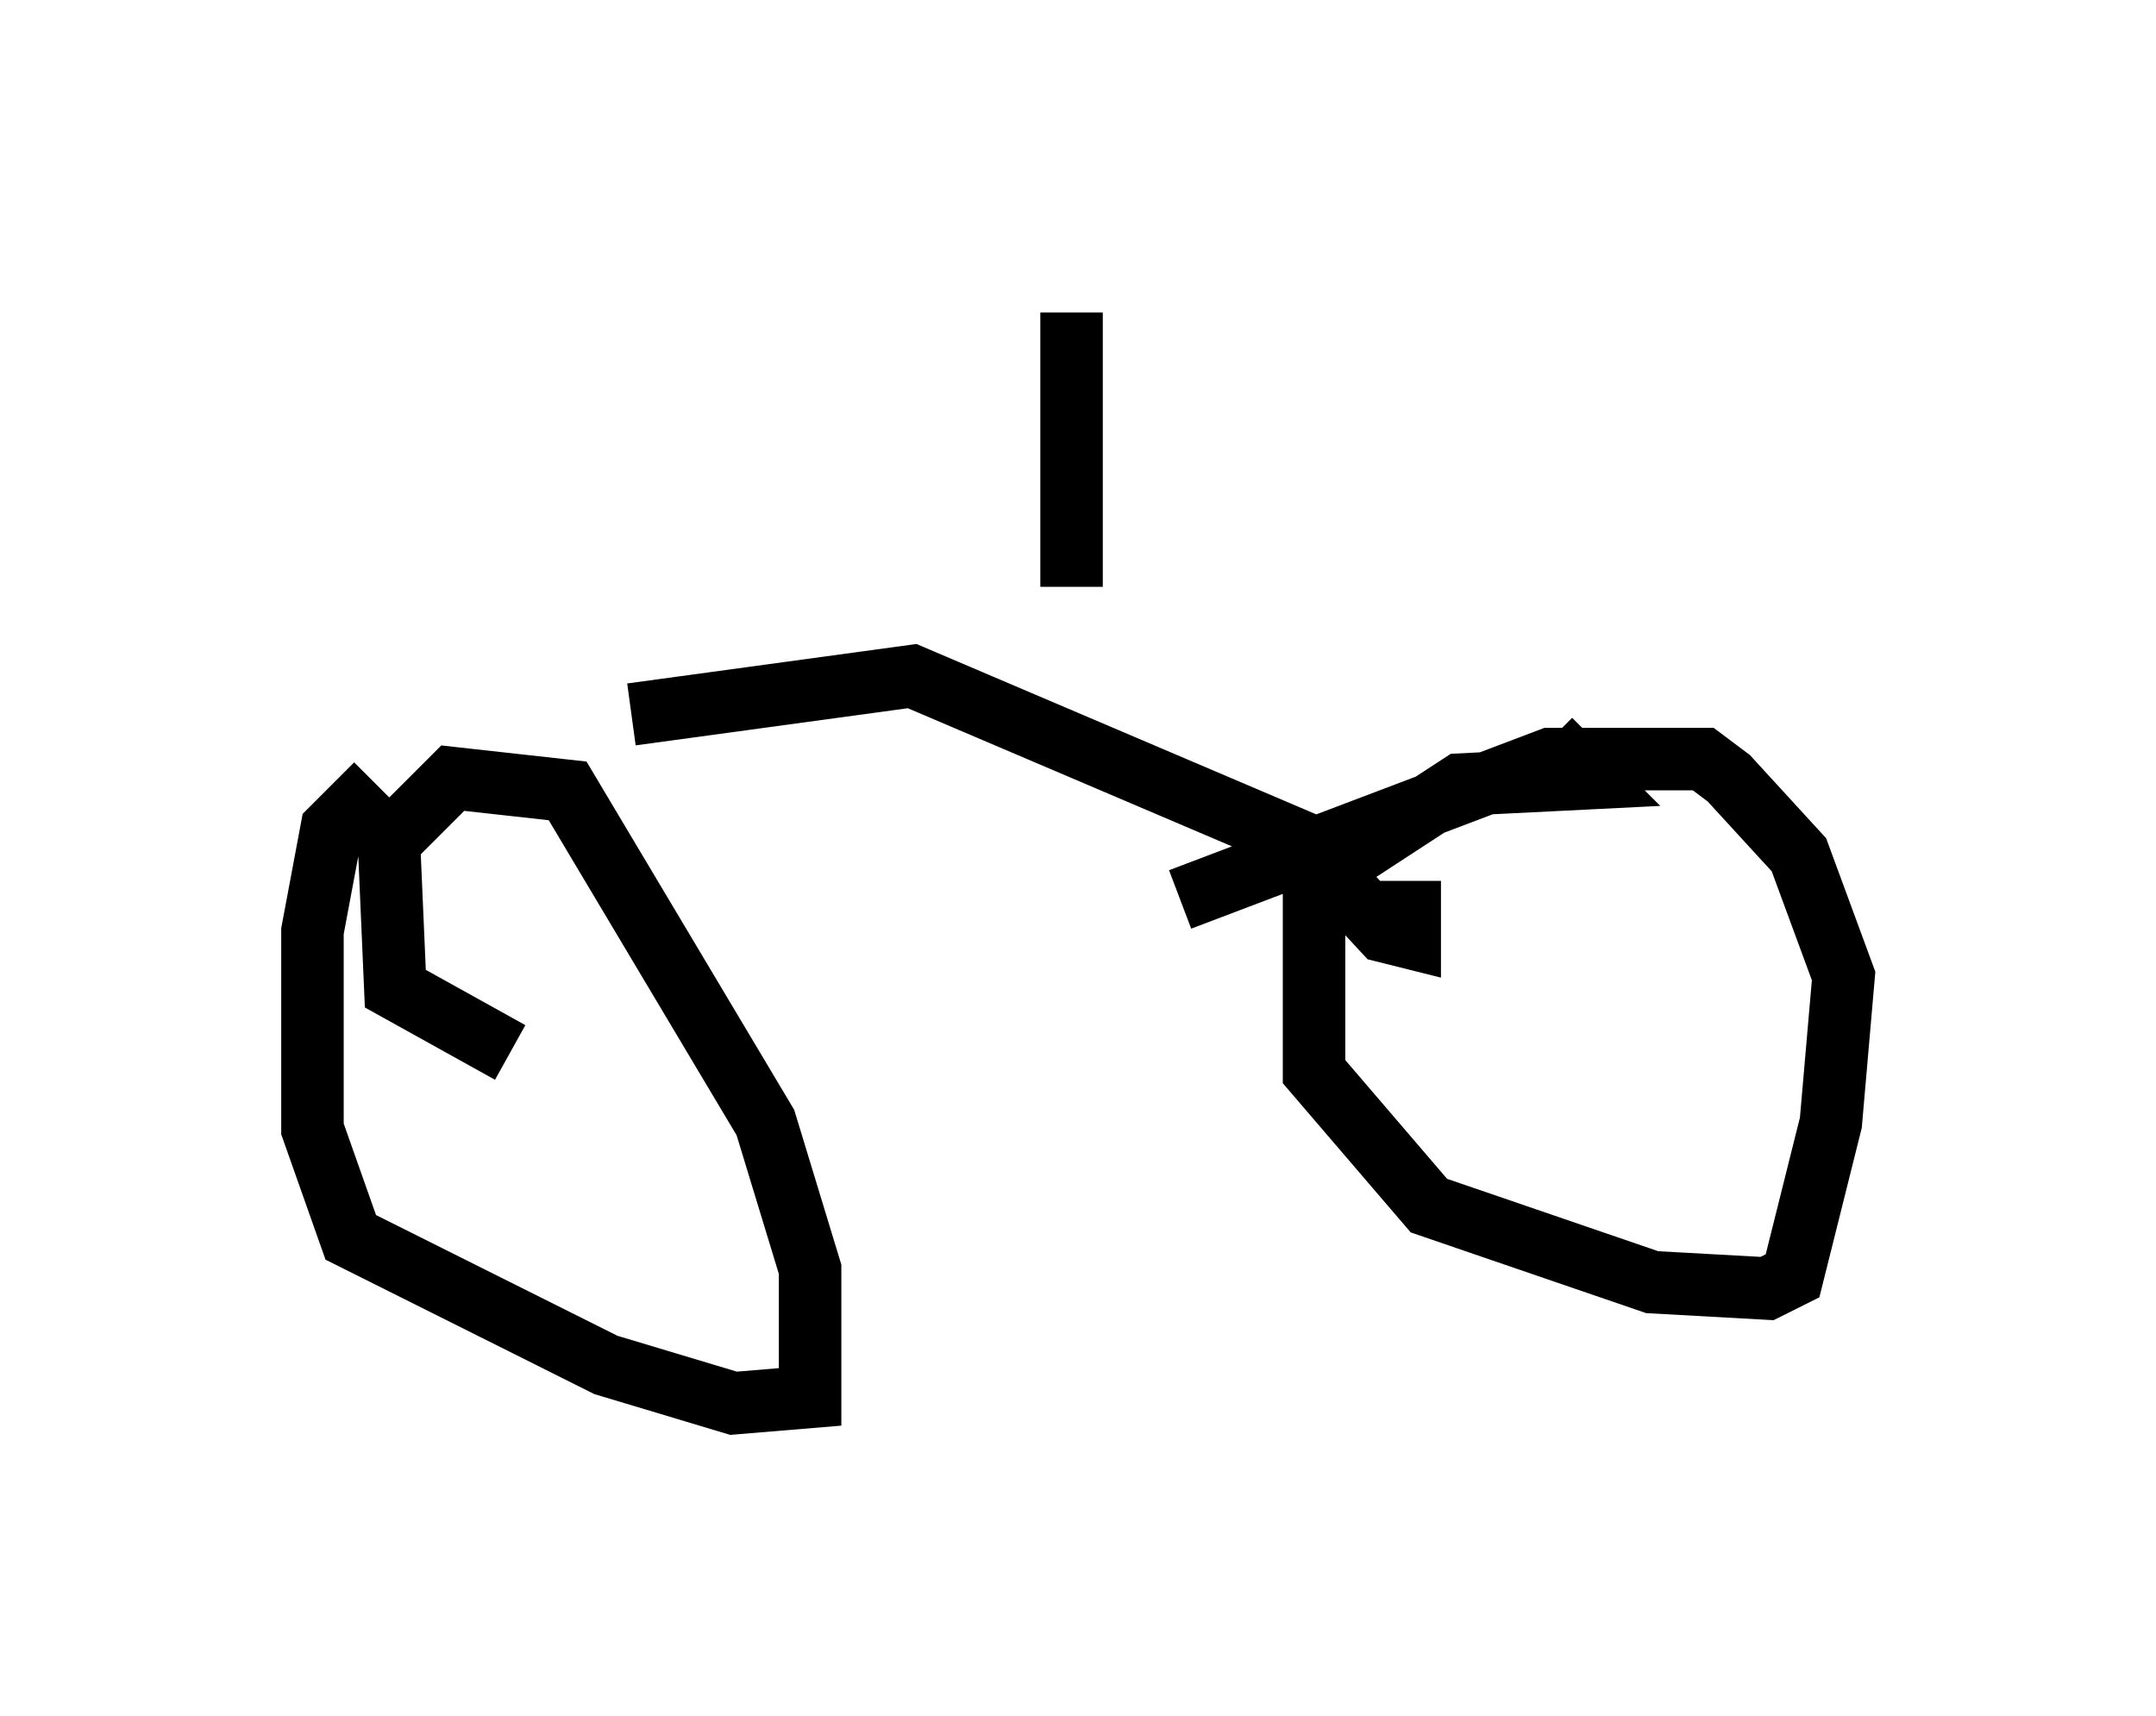 <?xml version="1.0" encoding="utf-8" ?>
<svg baseProfile="full" height="27.456" version="1.1" width="34.5" xmlns="http://www.w3.org/2000/svg" xmlns:ev="http://www.w3.org/2001/xml-events" xmlns:xlink="http://www.w3.org/1999/xlink"><defs /><rect fill="white" height="27.456" width="34.5" x="0" y="0" /><path d="M7.348, 12.554 m-1.327, 0.0 l-0.715, 0.715 -0.306, 1.633 l0.0, 3.165 0.613, 1.735 l4.083, 2.042 2.042, 0.613 l1.225, -0.102 0.0, -2.042 l-0.715, -2.348 -3.165, -5.308 l-1.838, -0.204 -1.021, 1.021 l0.102, 2.348 1.838, 1.021 m16.64, -5.002 l0.613, 0.613 -2.042, 0.102 l-2.348, 1.531 0.0, 3.063 l1.838, 2.144 3.573, 1.225 l1.838, 0.102 0.408, -0.204 l0.613, -2.45 0.204, -2.348 l-0.715, -1.94 -1.123, -1.225 l-0.408, -0.306 -2.45, 0.0 l-5.921, 2.246 m-2.042, 0.408 l0.0, 0.0 m-6.738, -3.369 l4.492, -0.613 6.227, 2.654 l1.327, 1.429 0.408, 0.102 l0.0, -0.408 -0.613, 0.0 m-4.798, -9.596 l0.0, 4.39 " fill="none" stroke="black" stroke-width="1" /></svg>